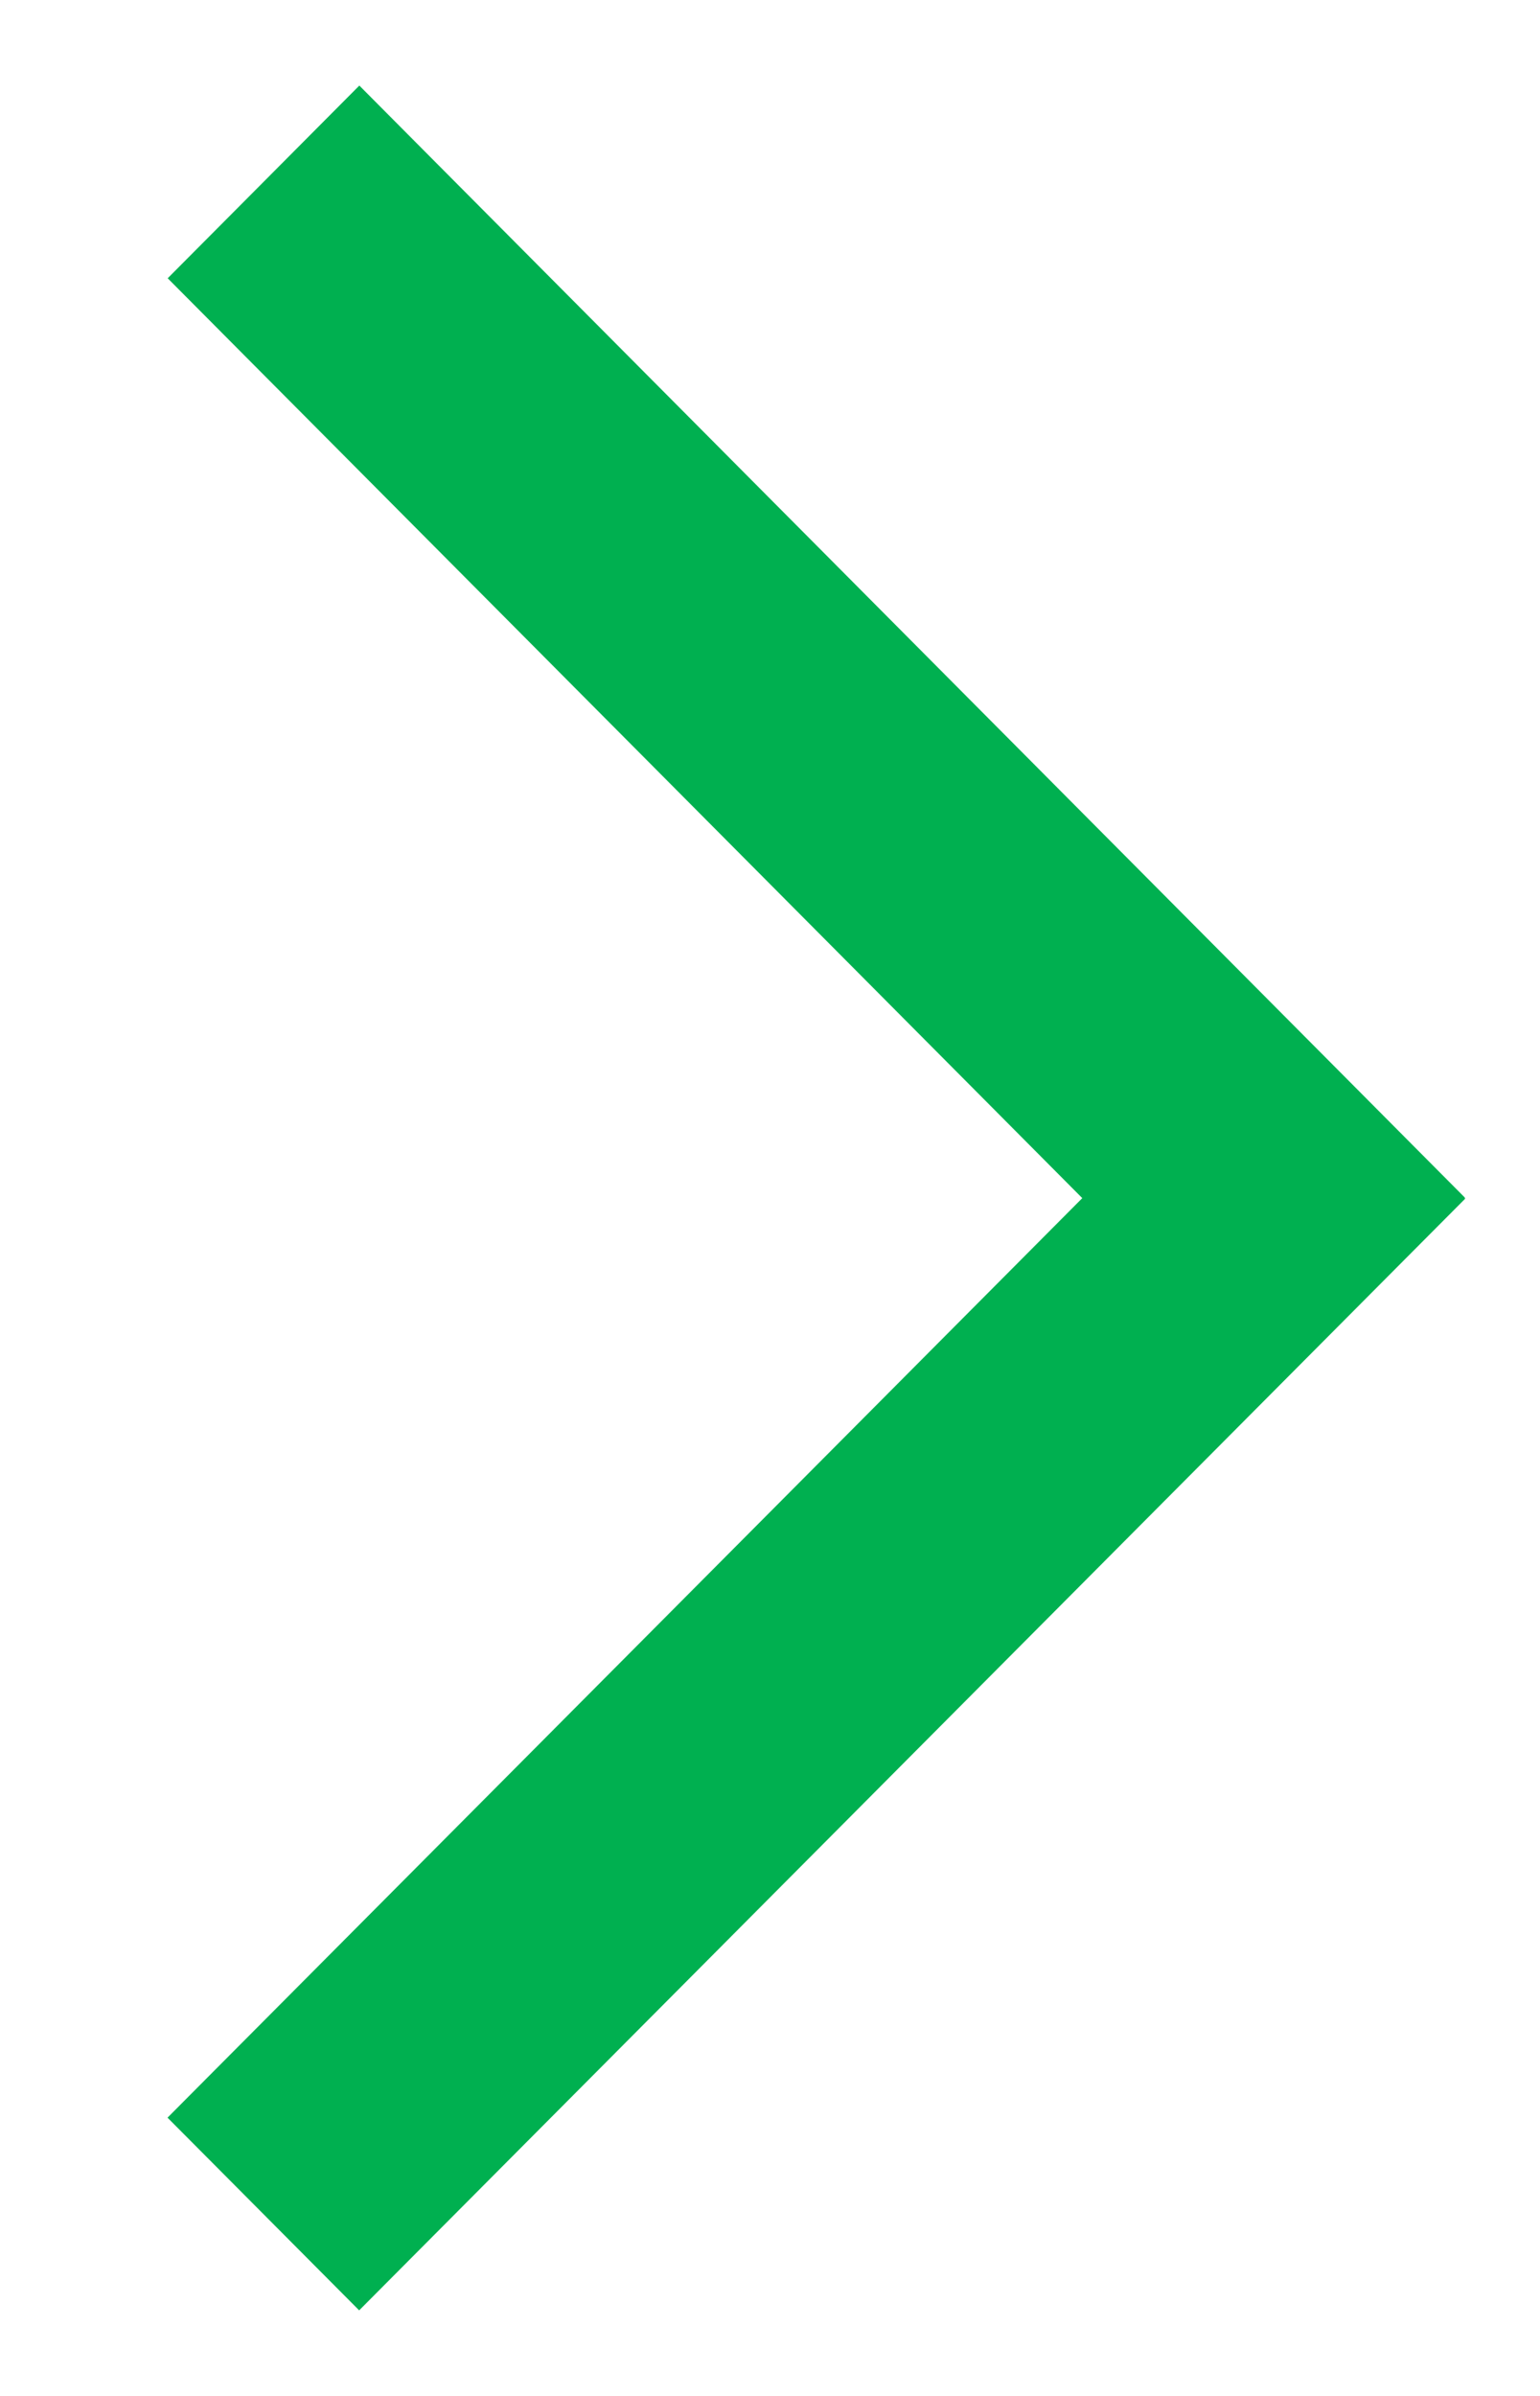 <svg width="9" height="14" viewBox="0 0 9 14" fill="none" xmlns="http://www.w3.org/2000/svg">
<path d="M8.561 6.998L2.1 0.5L0.98 1.626L6.325 7.001L0.979 12.374L2.099 13.5L8.563 7.004L8.56 7.001L8.561 6.998Z" fill="#00B050"/>
</svg>
